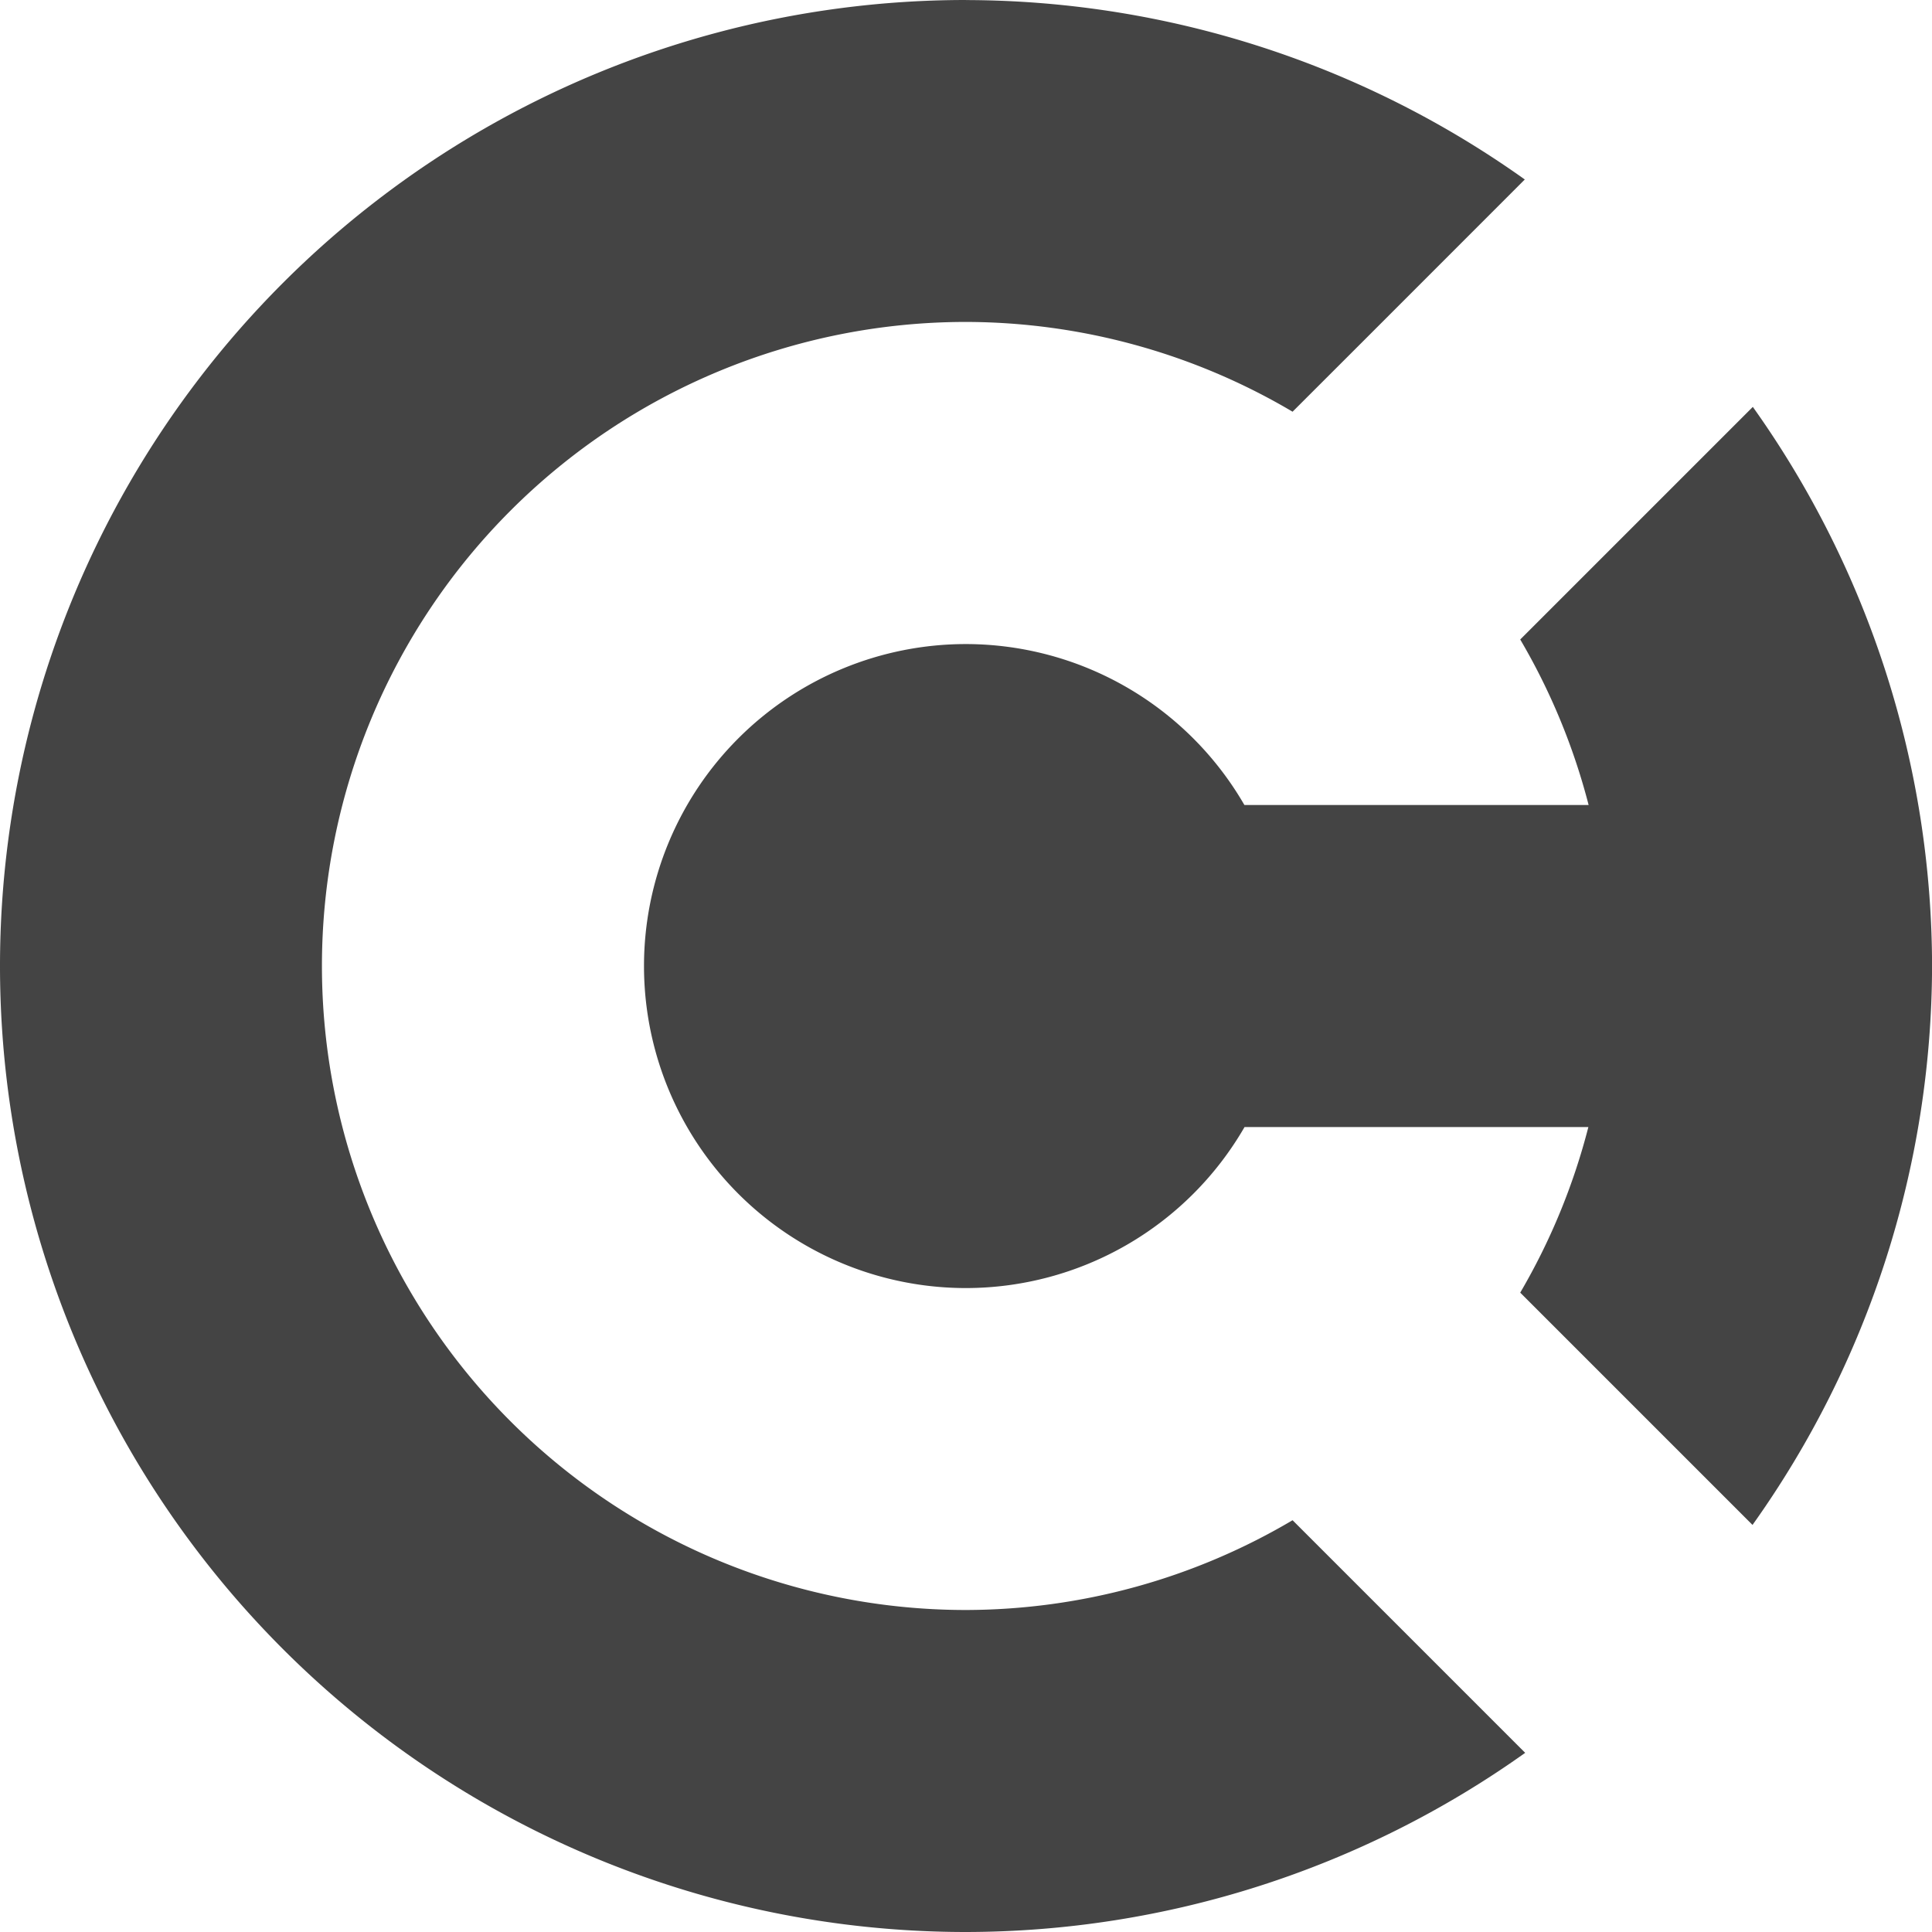 <svg xmlns:rdf="http://www.w3.org/1999/02/22-rdf-syntax-ns#" xmlns="http://www.w3.org/2000/svg" height="30" width="30" version="1.1" xmlns:cc="http://creativecommons.org/ns#" xmlns:dc="http://purl.org/dc/elements/1.1/" viewBox="0 0 30 30">
<path style="fill:#444444" d="m15 0a15 15 0 0 0 -15 15 15 15 0 0 0 15 15 15 15 0 0 0 8.683 -2.782l-2.495-2.495-1.117-1.117a10.001 10.001 0 0 1 -5.072 1.394 10.001 10.001 0 0 1 -10 -10 10.001 10.001 0 0 1 10 -10.001 10.001 10.001 0 0 1 5.072 1.394l1.117-1.116 2.489-2.49a15 15 0 0 0 -8.678 -2.786zm12.219 6.317-2.496 2.496-1.117 1.117a10.001 10.001 0 0 1 1.062 2.57h-5.345a5 5 0 0 0 -4.323 -2.499 5 5 0 0 0 -5 5 5 5 0 0 0 5 5 5 5 0 0 0 4.325 -2.5h5.339a10.001 10.001 0 0 1 -1.058 2.571l1.117 1.117 2.49 2.49a15 15 0 0 0 2.788 -8.677 15 15 0 0 0 -2.782 -8.682z"/>
</svg>
